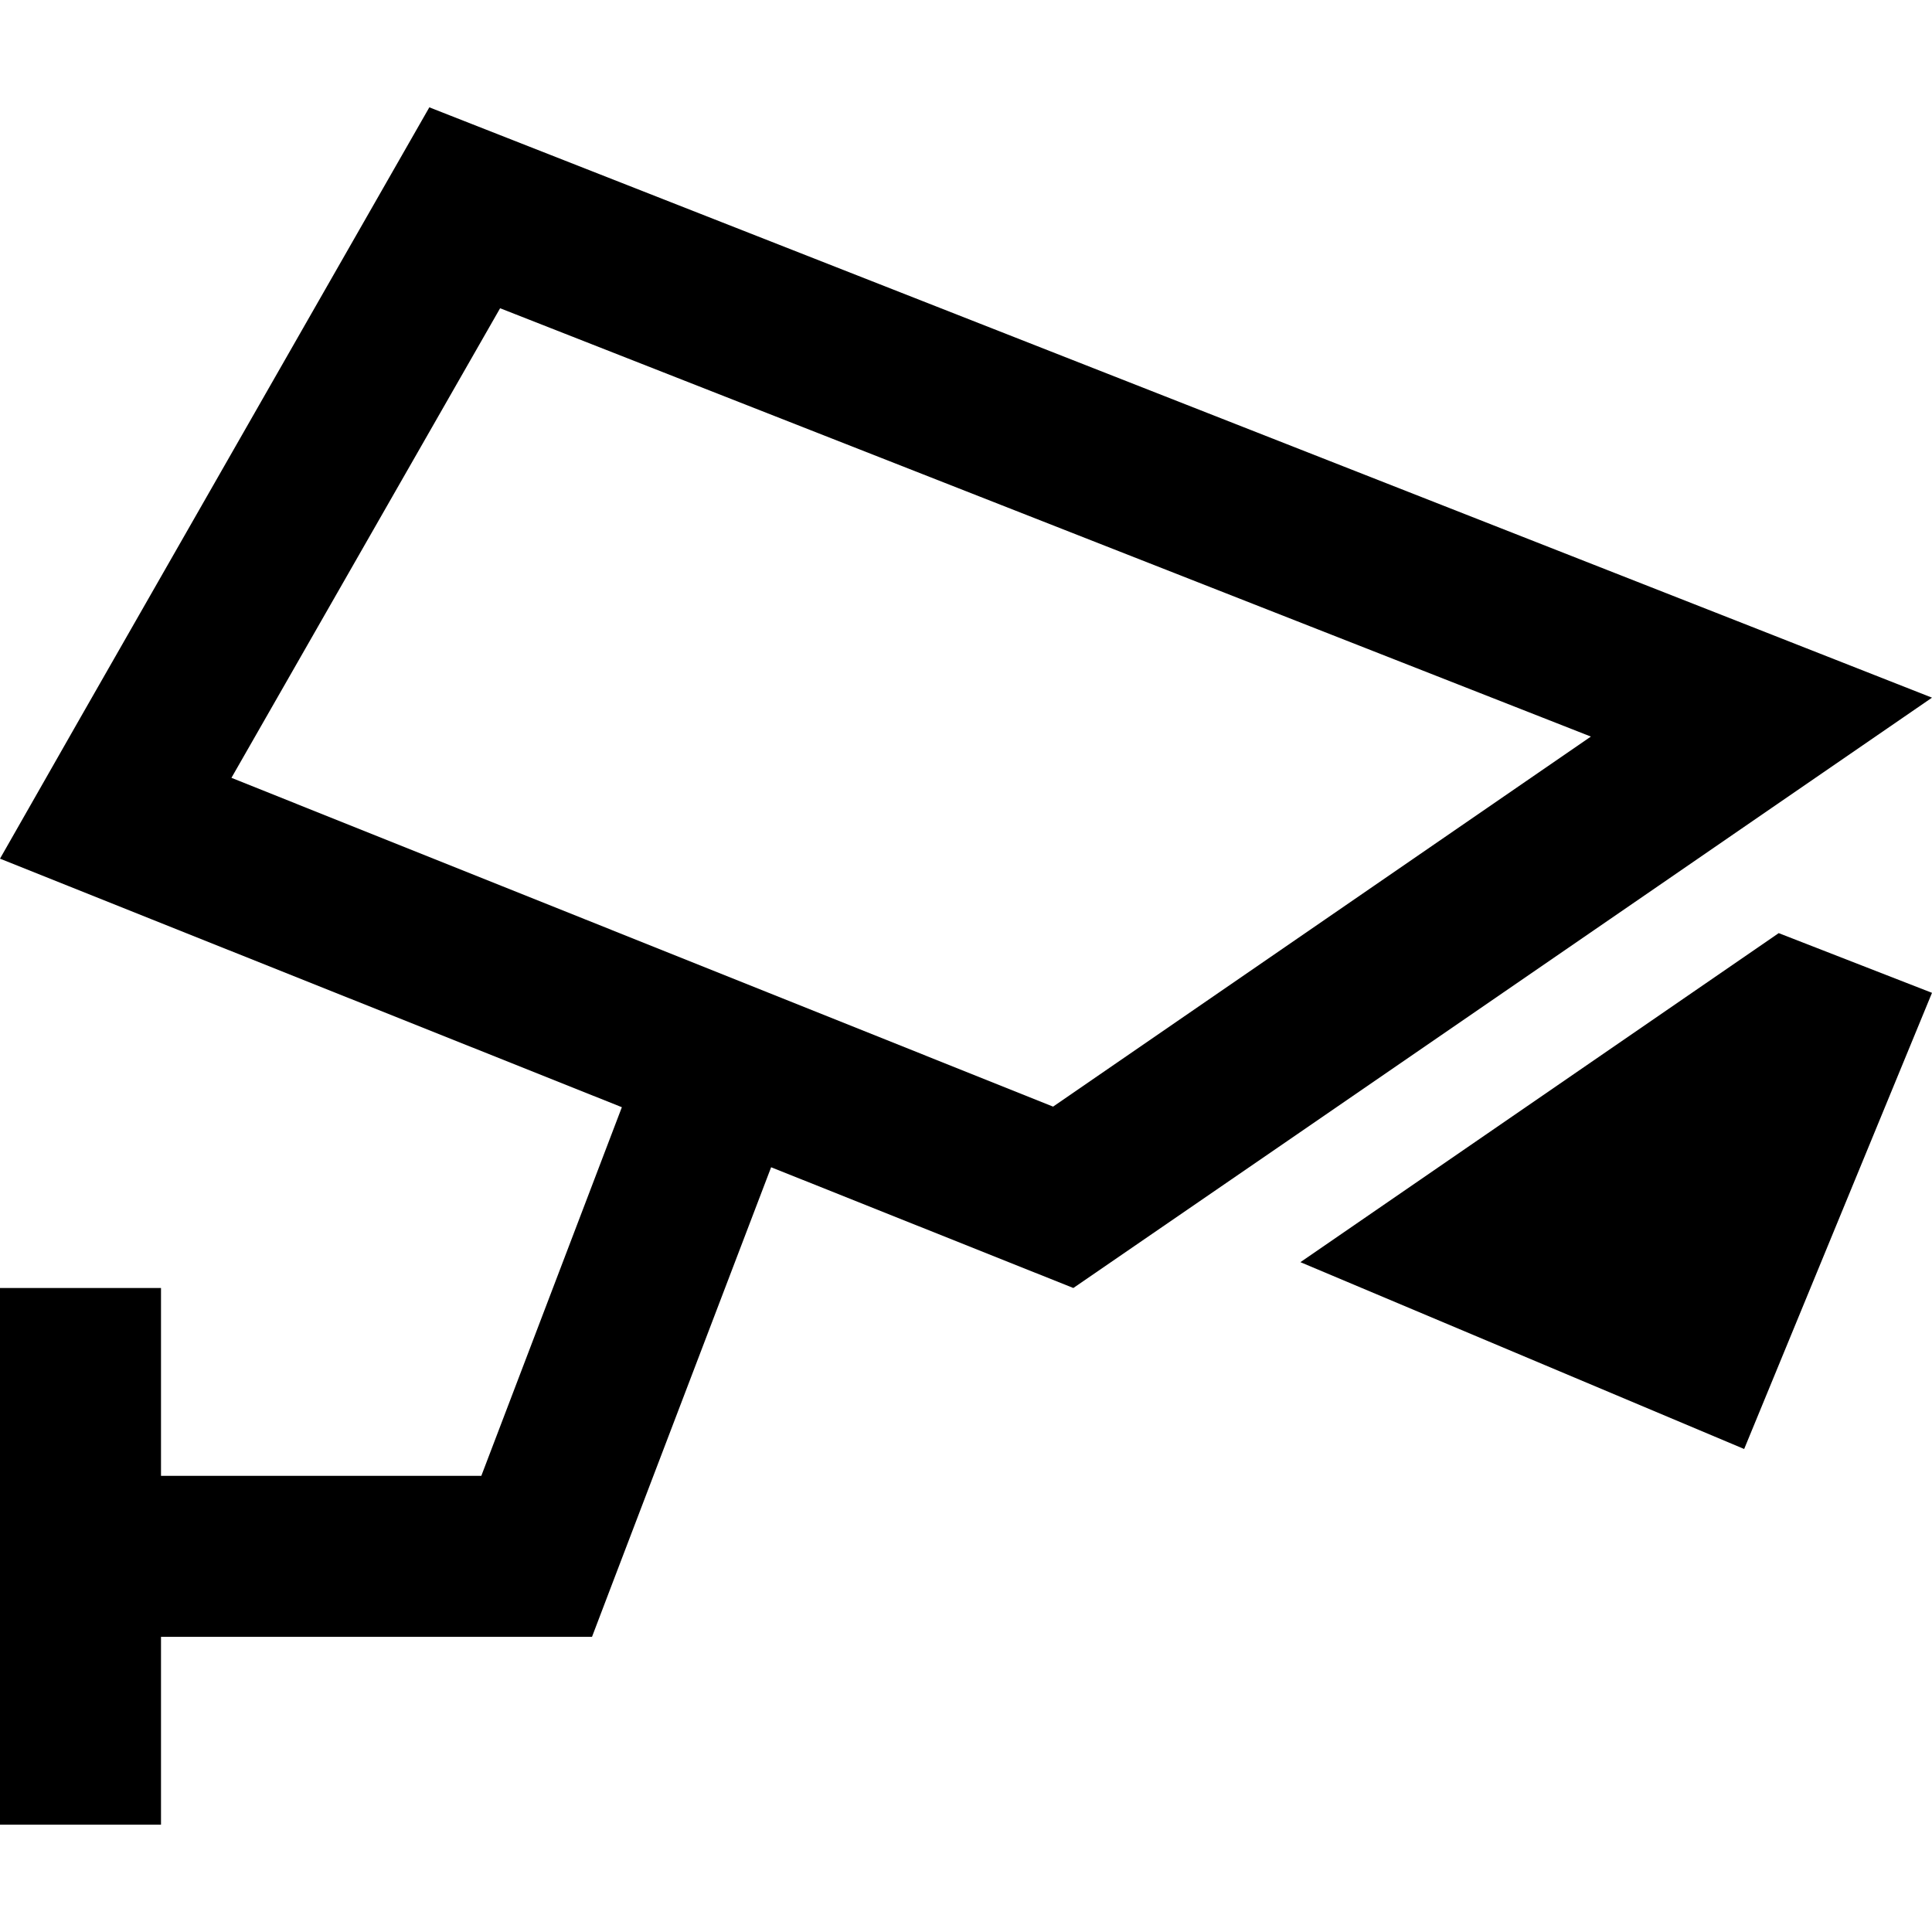 <svg xmlns="http://www.w3.org/2000/svg" width="24" height="24" viewBox="0 0 576 512"><path d="M0 224l24-42.1L128 0 522.1 154.8 576 176l-47.7 32.8-34 23.4s0 0 0 0L381 310.1 320 352l-90.1-36L182.4 440.5 176.5 456 160 456 48 456l0 32 0 24L0 512l0-24 0-56 0-56 0-24 48 0 0 24 0 32 95.5 0 41.9-109.9L45 242 0 224zm314 73.9L474.3 187.6 149.1 59.9 69 199.9l244.9 98zM520 400L387.7 344.3l142.6-98.1L576 264 520 400z"/></svg>